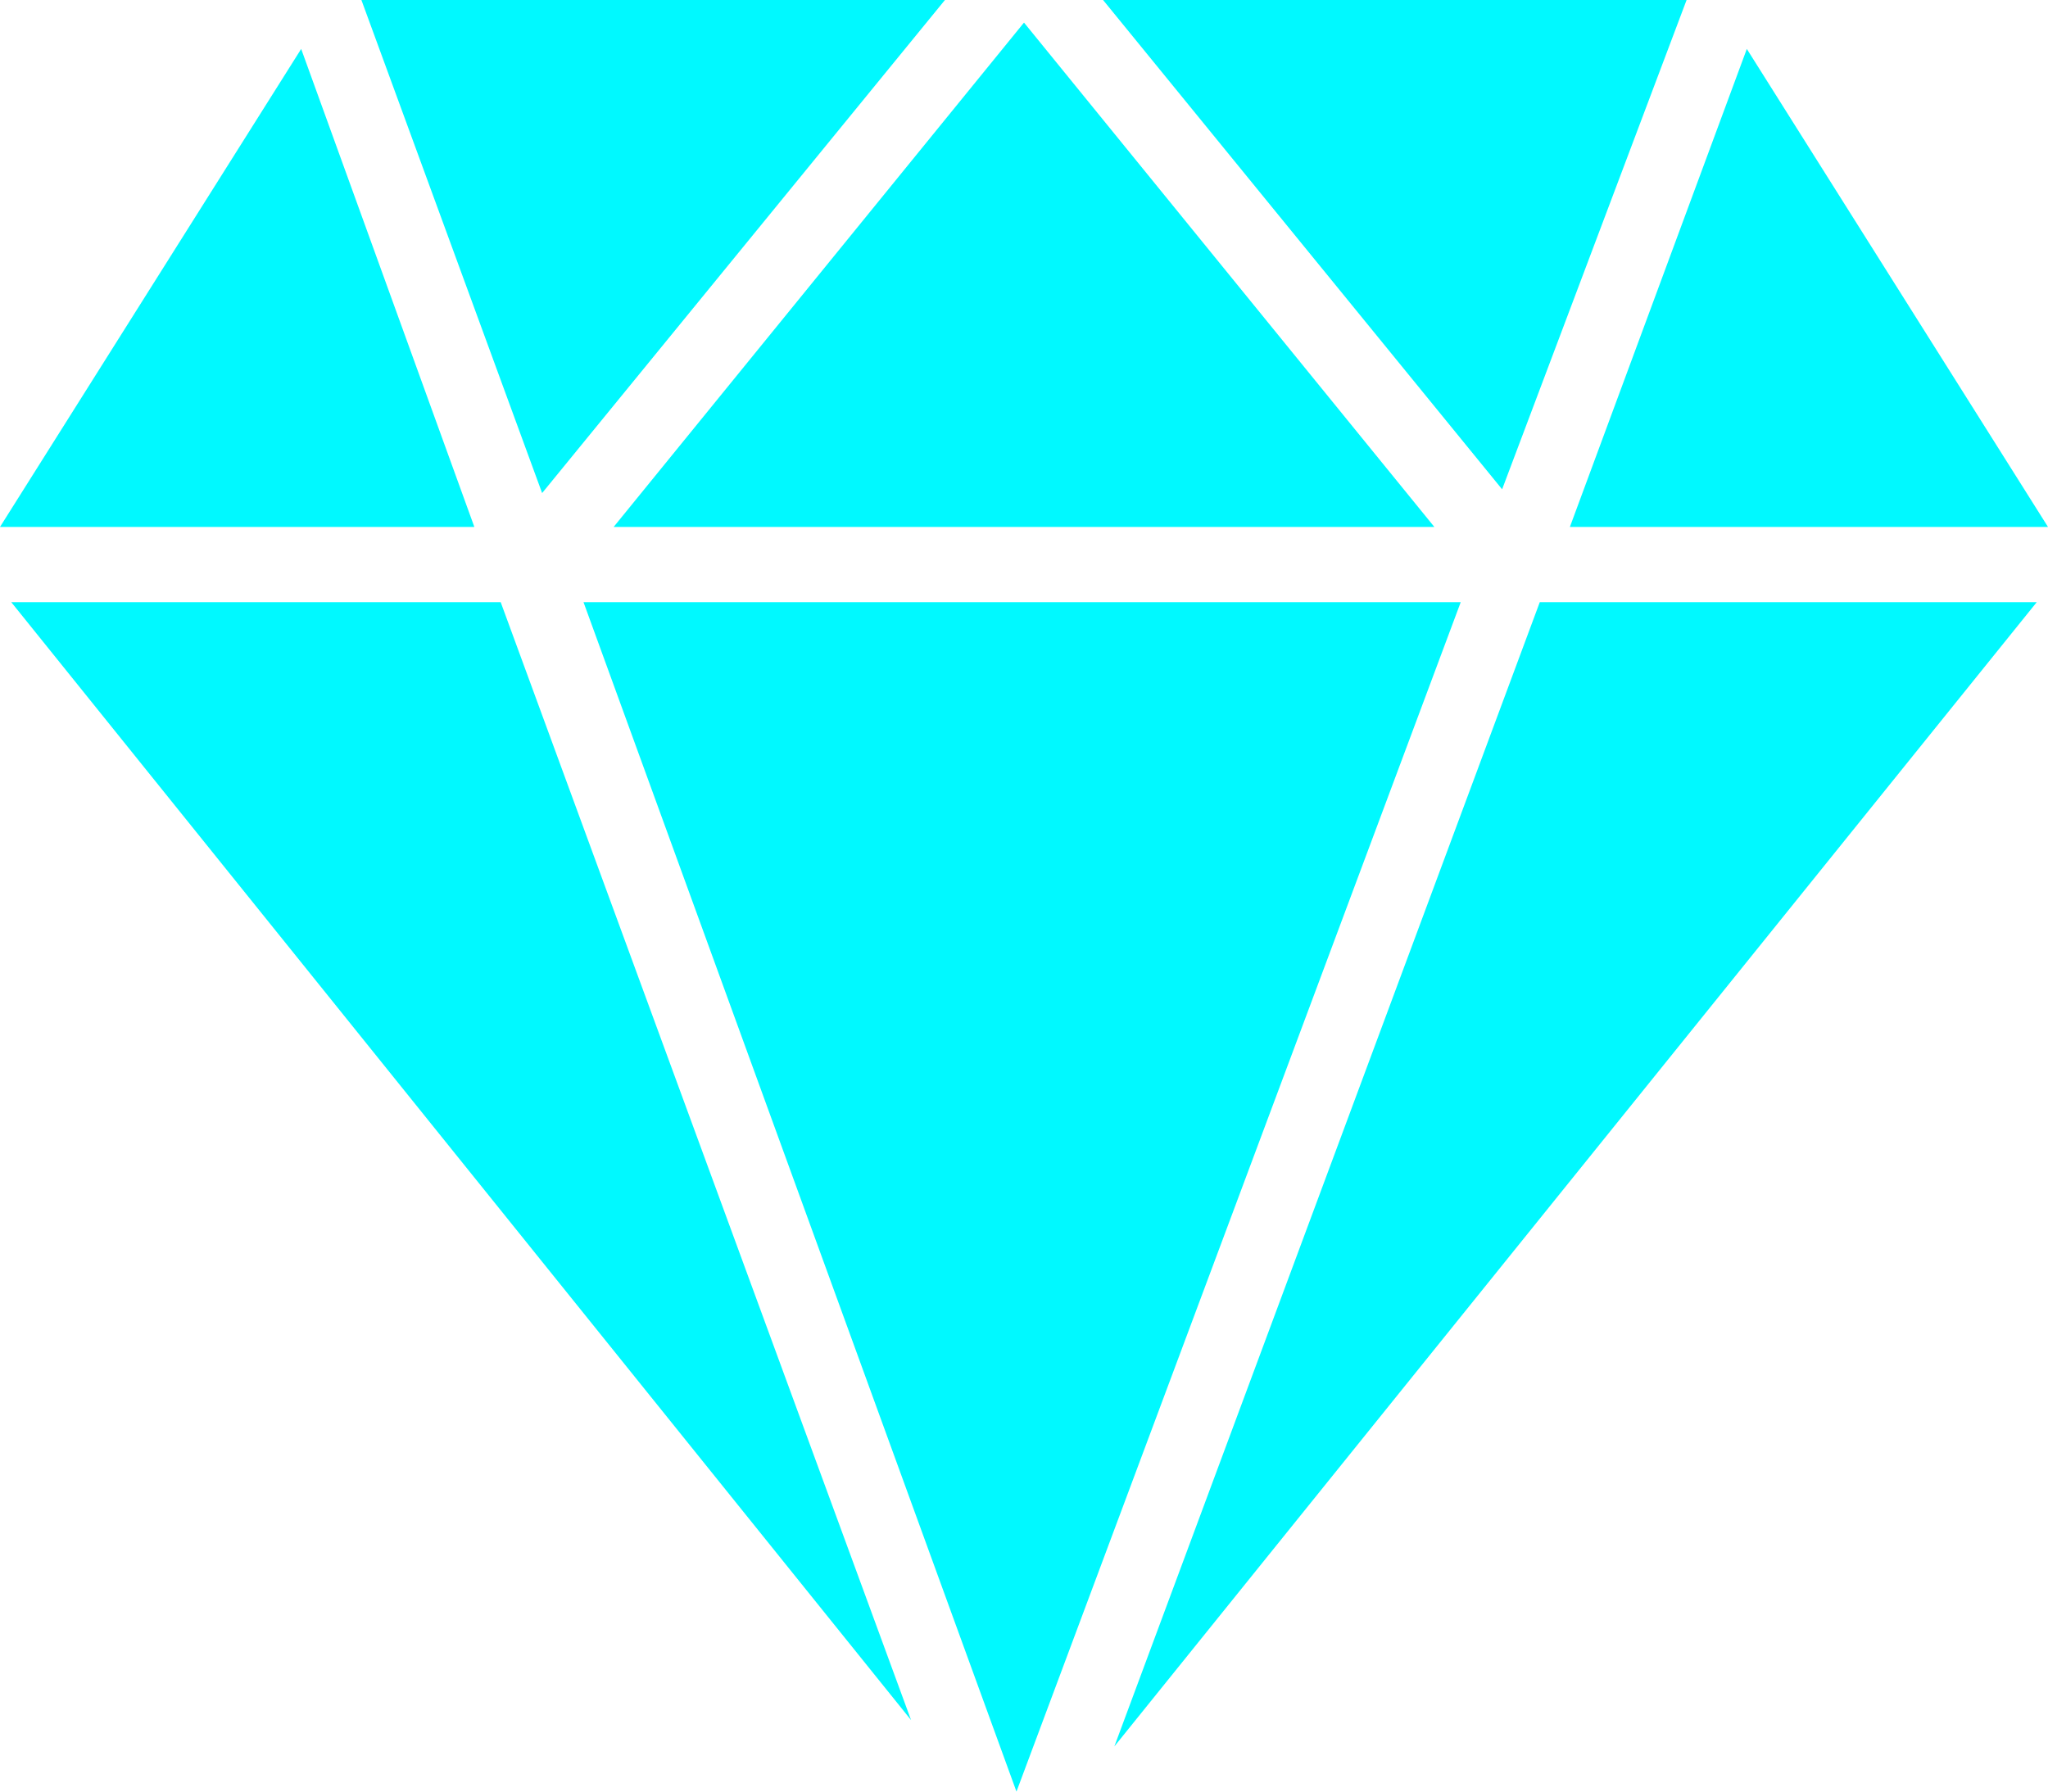 <?xml version="1.0" encoding="utf-8"?>
<!-- Generator: Adobe Illustrator 21.1.0, SVG Export Plug-In . SVG Version: 6.00 Build 0)  -->
<svg version="1.1" id="Objects" xmlns="http://www.w3.org/2000/svg" xmlns:xlink="http://www.w3.org/1999/xlink" x="0px" y="0px"
	 viewBox="0 0 54.4 47.6" style="enable-background:new 0 0 54.4 47.6;" xml:space="preserve">
<style type="text/css">
	.st0{fill:#00F9FF;}
</style>
<g>
	<polygon class="st0" points="0.3,16 24.2,45.7 13.3,16 	"/>
	<polygon class="st0" points="15.5,16 27,47.6 38.8,16 	"/>
	<polygon class="st0" points="29.6,46.4 54.1,16 40.9,16 	"/>
	<polygon class="st0" points="44.8,0 29.3,0 39.9,13 	"/>
	<polygon class="st0" points="38.1,14 27.2,0.6 16.3,14 	"/>
	<polygon class="st0" points="25.1,0 9.6,0 14.4,13.1 	"/>
	<polygon class="st0" points="8,1.3 0,14 12.6,14 	"/>
	<polygon class="st0" points="54.4,14 46.4,1.3 41.7,14 	"/>
</g>
</svg>
